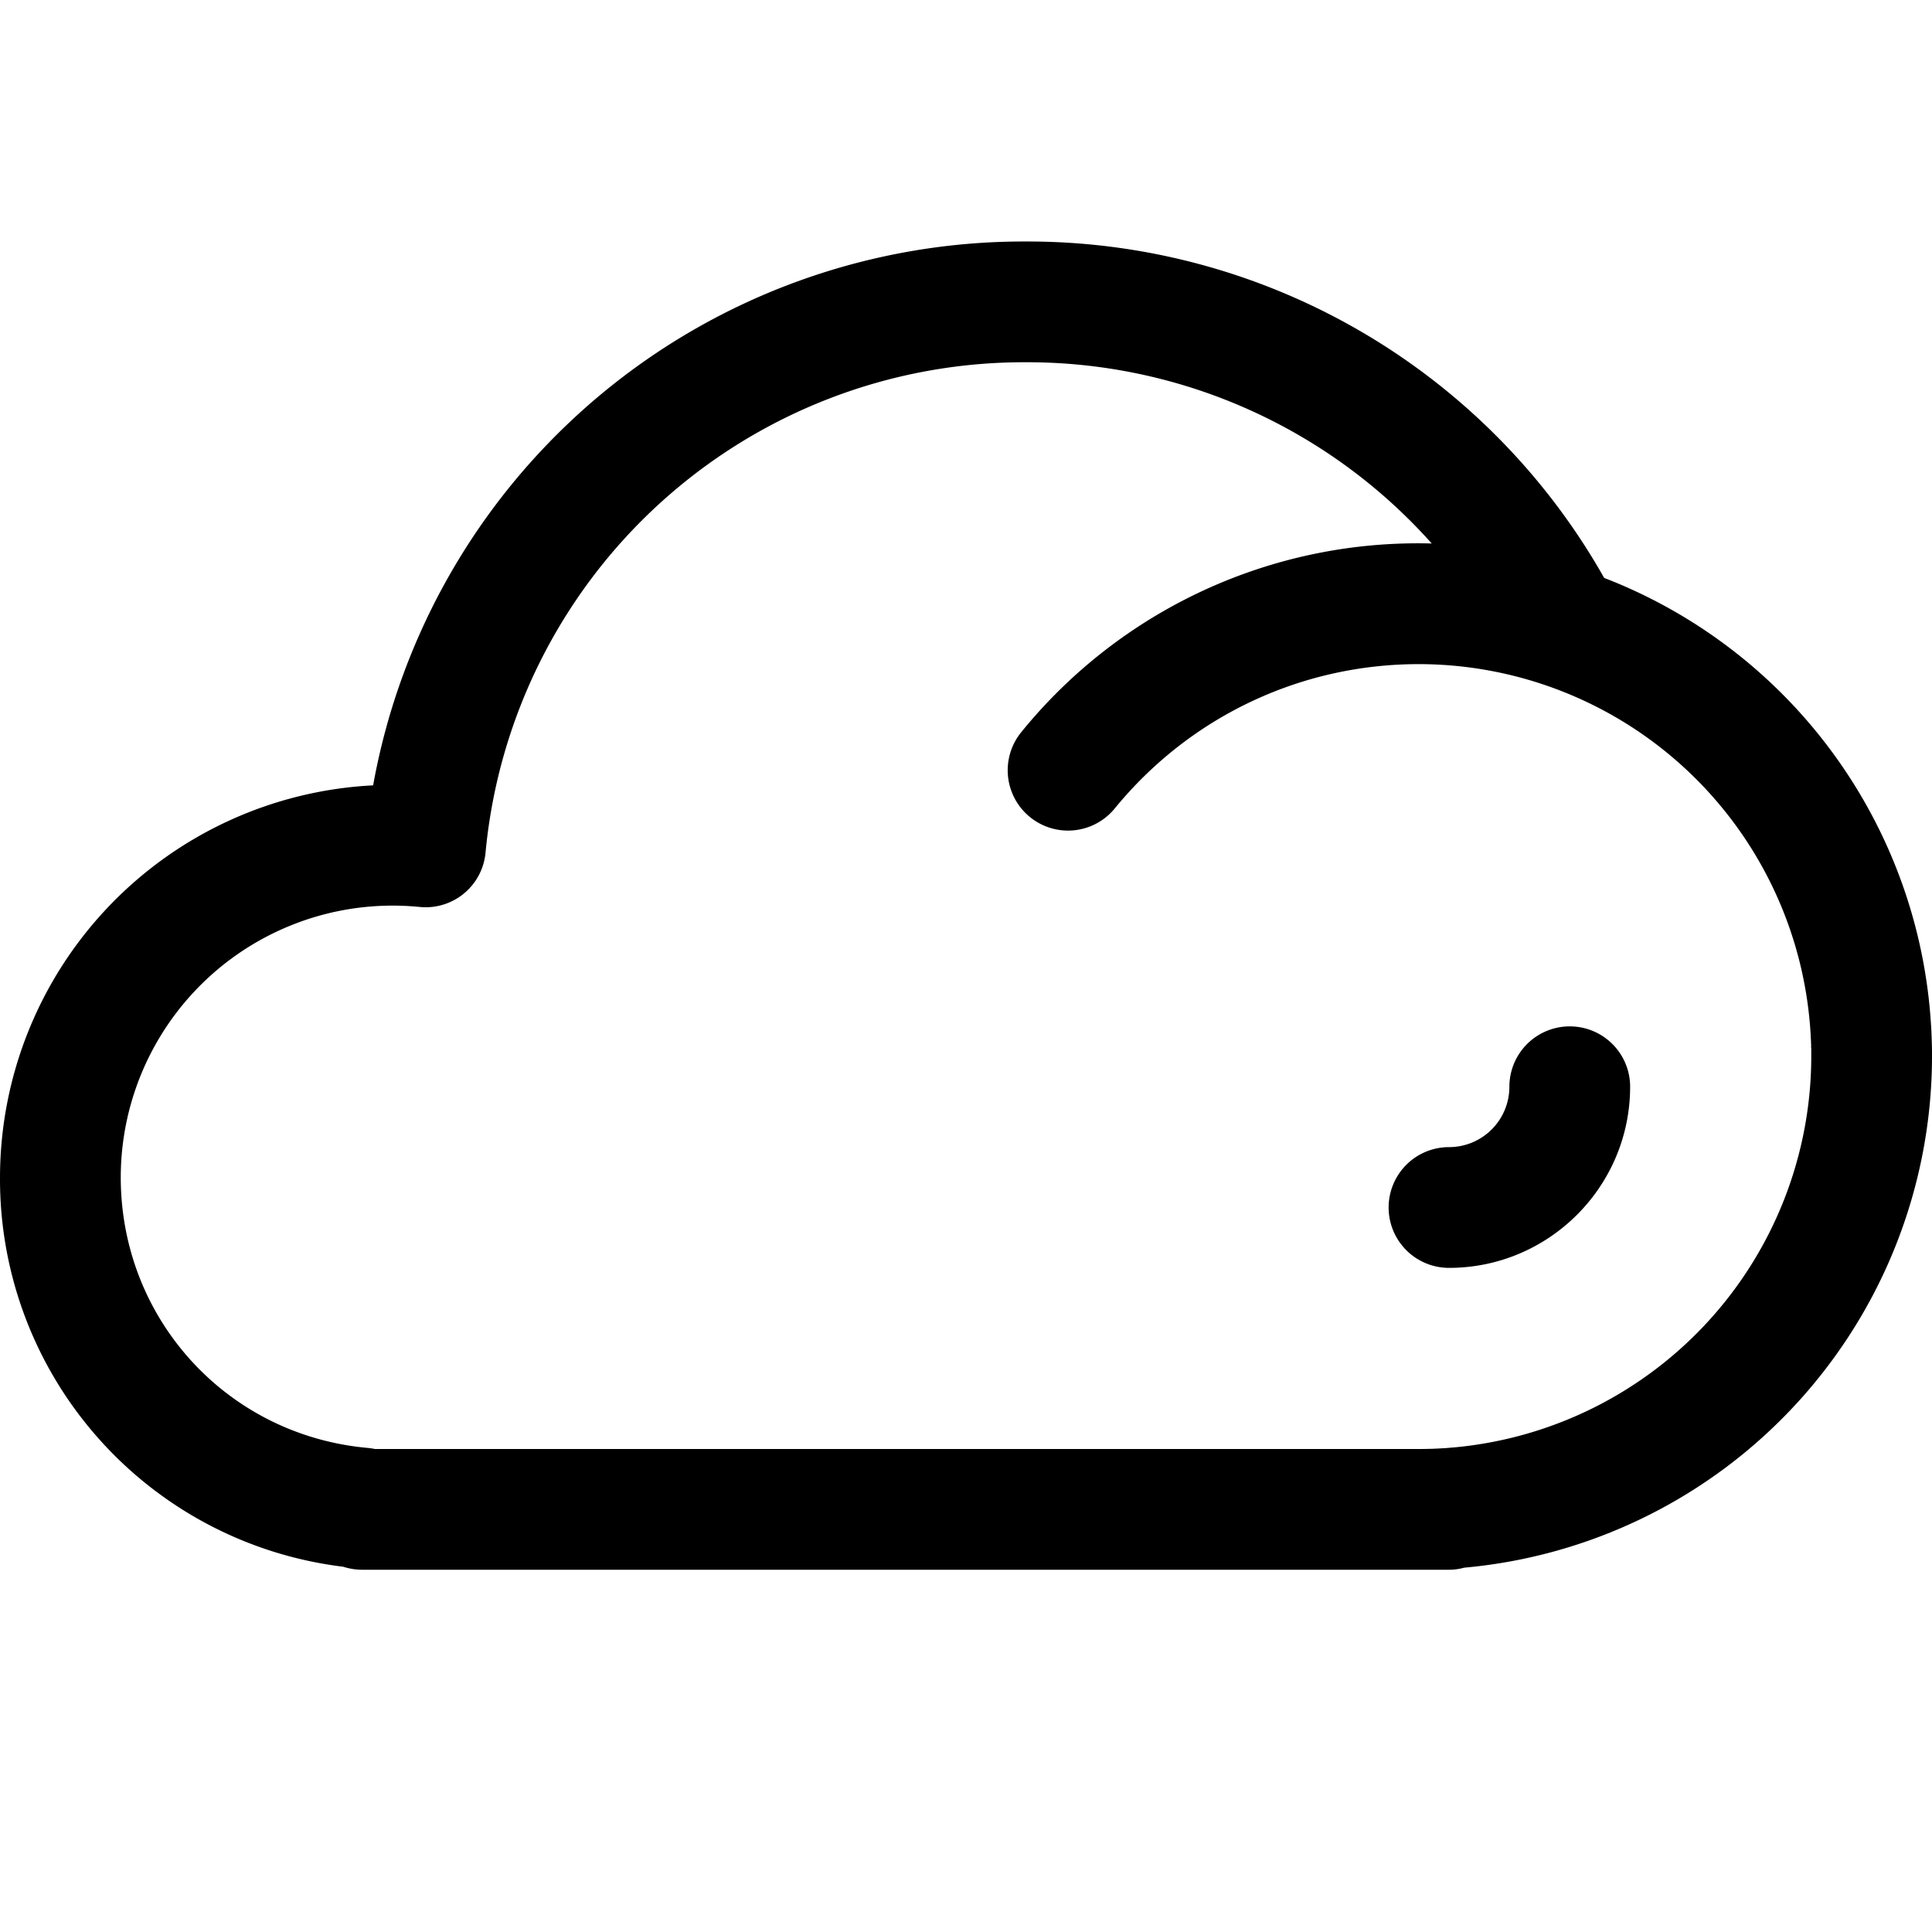 <svg t="1648891630089" class="icon" viewBox="0 0 1024 1024" version="1.1" xmlns="http://www.w3.org/2000/svg" p-id="8238" width="200" height="200">
	<path d="M768.003 672a32 32 0 0 1 0-64 32 32 0 0 0 32-32 32 32 0 0 1 64 0c0 52.928-43.072 96-96 96M198.723 768h553.28c4.544 0 9.024-0.128 13.44-0.448h0.448l5.376-0.448A208.32 208.32 0 0 0 960.003 561.6V561.28v-0.32-0.32-0.96-0.384-0.704-0.32-0.32-0.32-2.048c-0.128-0.192-0.064-0.256-0.064-0.32v-0.256-0.32-0.256V553.216c-0.128-0.064-0.064-0.192-0.064-0.256V552.384v-0.768l-0.064-0.256v-0.128-0.32-0.256l-0.064-0.64v-0.384A208.192 208.192 0 0 0 752.003 352c-62.72 0-121.408 27.904-161.152 76.48a31.936 31.936 0 1 1-49.536-40.448 270.72 270.72 0 0 1 217.536-99.968A287.168 287.168 0 0 0 544.003 192a286.72 286.72 0 0 0-286.656 259.904 31.872 31.872 0 0 1-34.944 28.8A144.128 144.128 0 0 0 64.003 624c0 75.008 56.256 136.704 130.88 143.424 1.28 0.128 2.624 0.32 3.84 0.576M768.003 832H192.003a33.088 33.088 0 0 1-10.112-1.6A206.912 206.912 0 0 1 0.003 624a208.256 208.256 0 0 1 197.76-207.744A350.4 350.4 0 0 1 544.003 128a350.976 350.976 0 0 1 306.24 178.304 271.616 271.616 0 0 1 173.248 237.12l0.064 0.384V544 544.64a2.432 2.432 0 0 1 0.064 0.64v0.064c0.192 3.904 0.32 7.936 0.384 11.904V560.832a272.384 272.384 0 0 1-248 270.08A30.144 30.144 0 0 1 768.003 832" p-id="8239">
	</path>
</svg>
